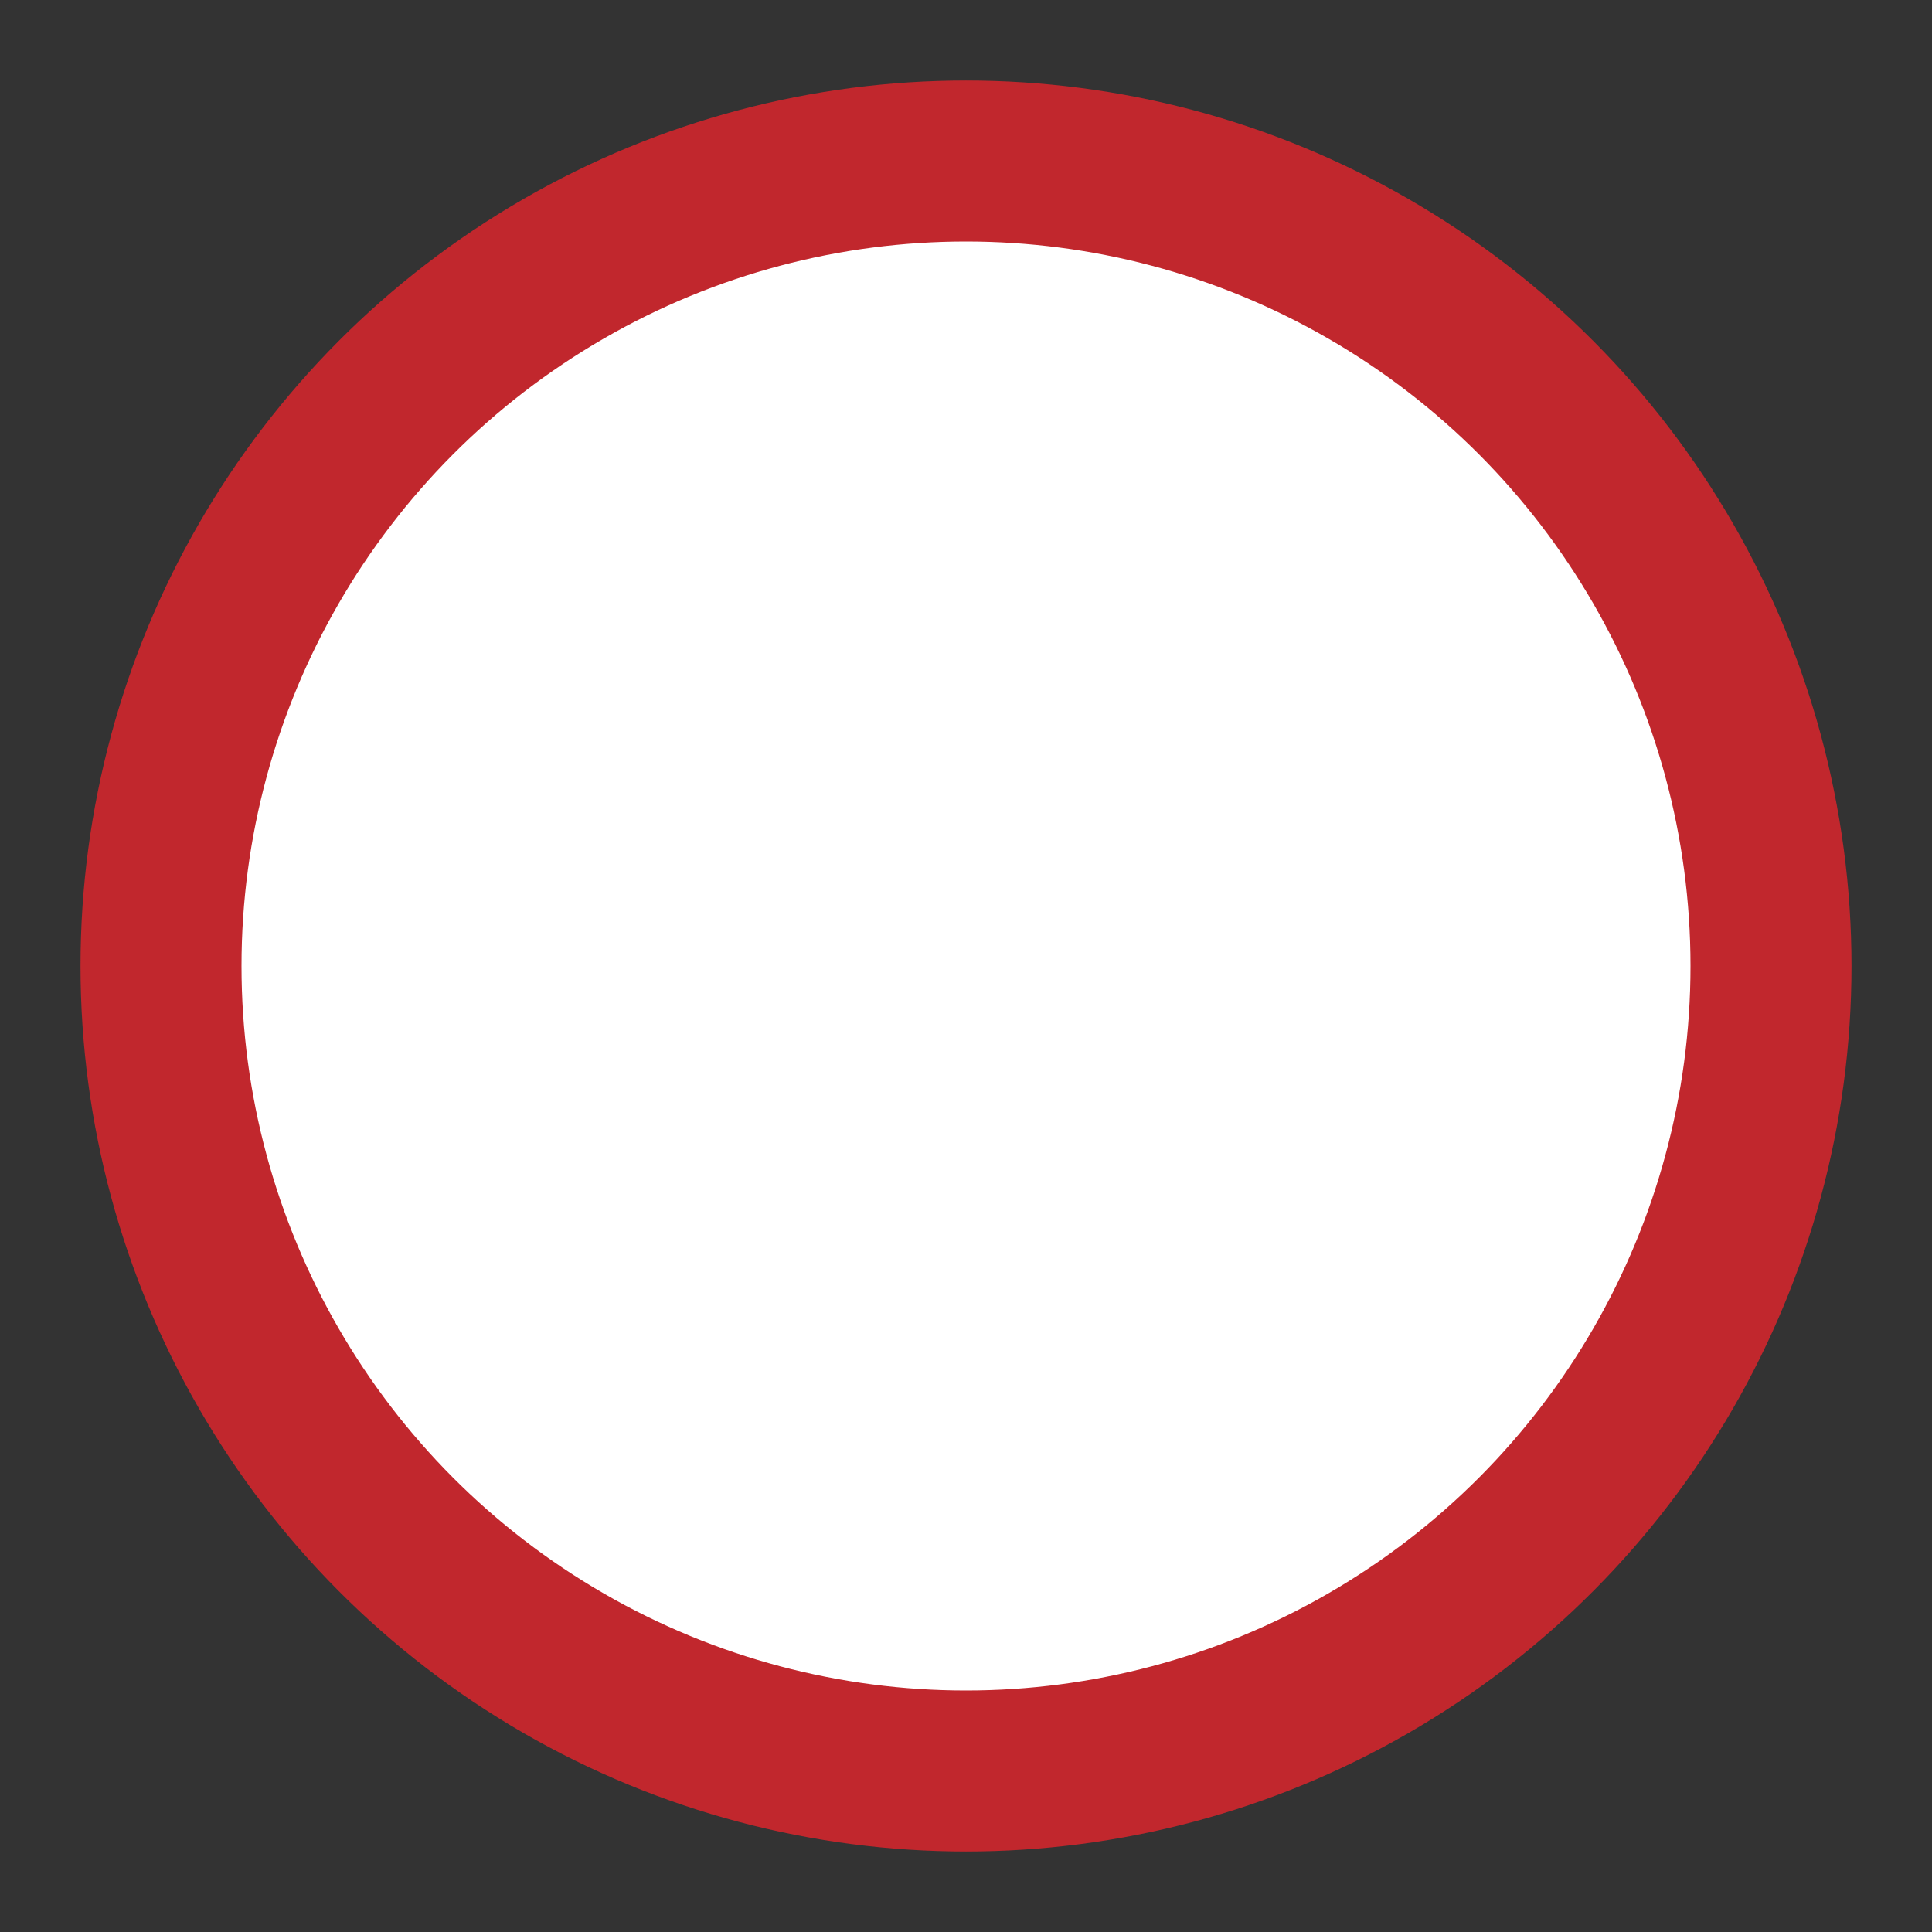 <svg id="Layer_1" data-name="Layer 1" xmlns="http://www.w3.org/2000/svg" viewBox="0 0 12 12">
  <rect x="0" y="0" width="12" height="12" fill="#333333" stroke="none"/>
  <defs>
    <style>
      .cls-1 {
        fill: #fff;
        stroke: #c1272d;
        stroke-miterlimit: 10;
      }
    </style>
  </defs>
  <title>icons</title>
  <circle id="_Path_" data-name="&lt;Path&gt;" class="cls-1" cx="6" cy="6" r="5"/>
</svg>
